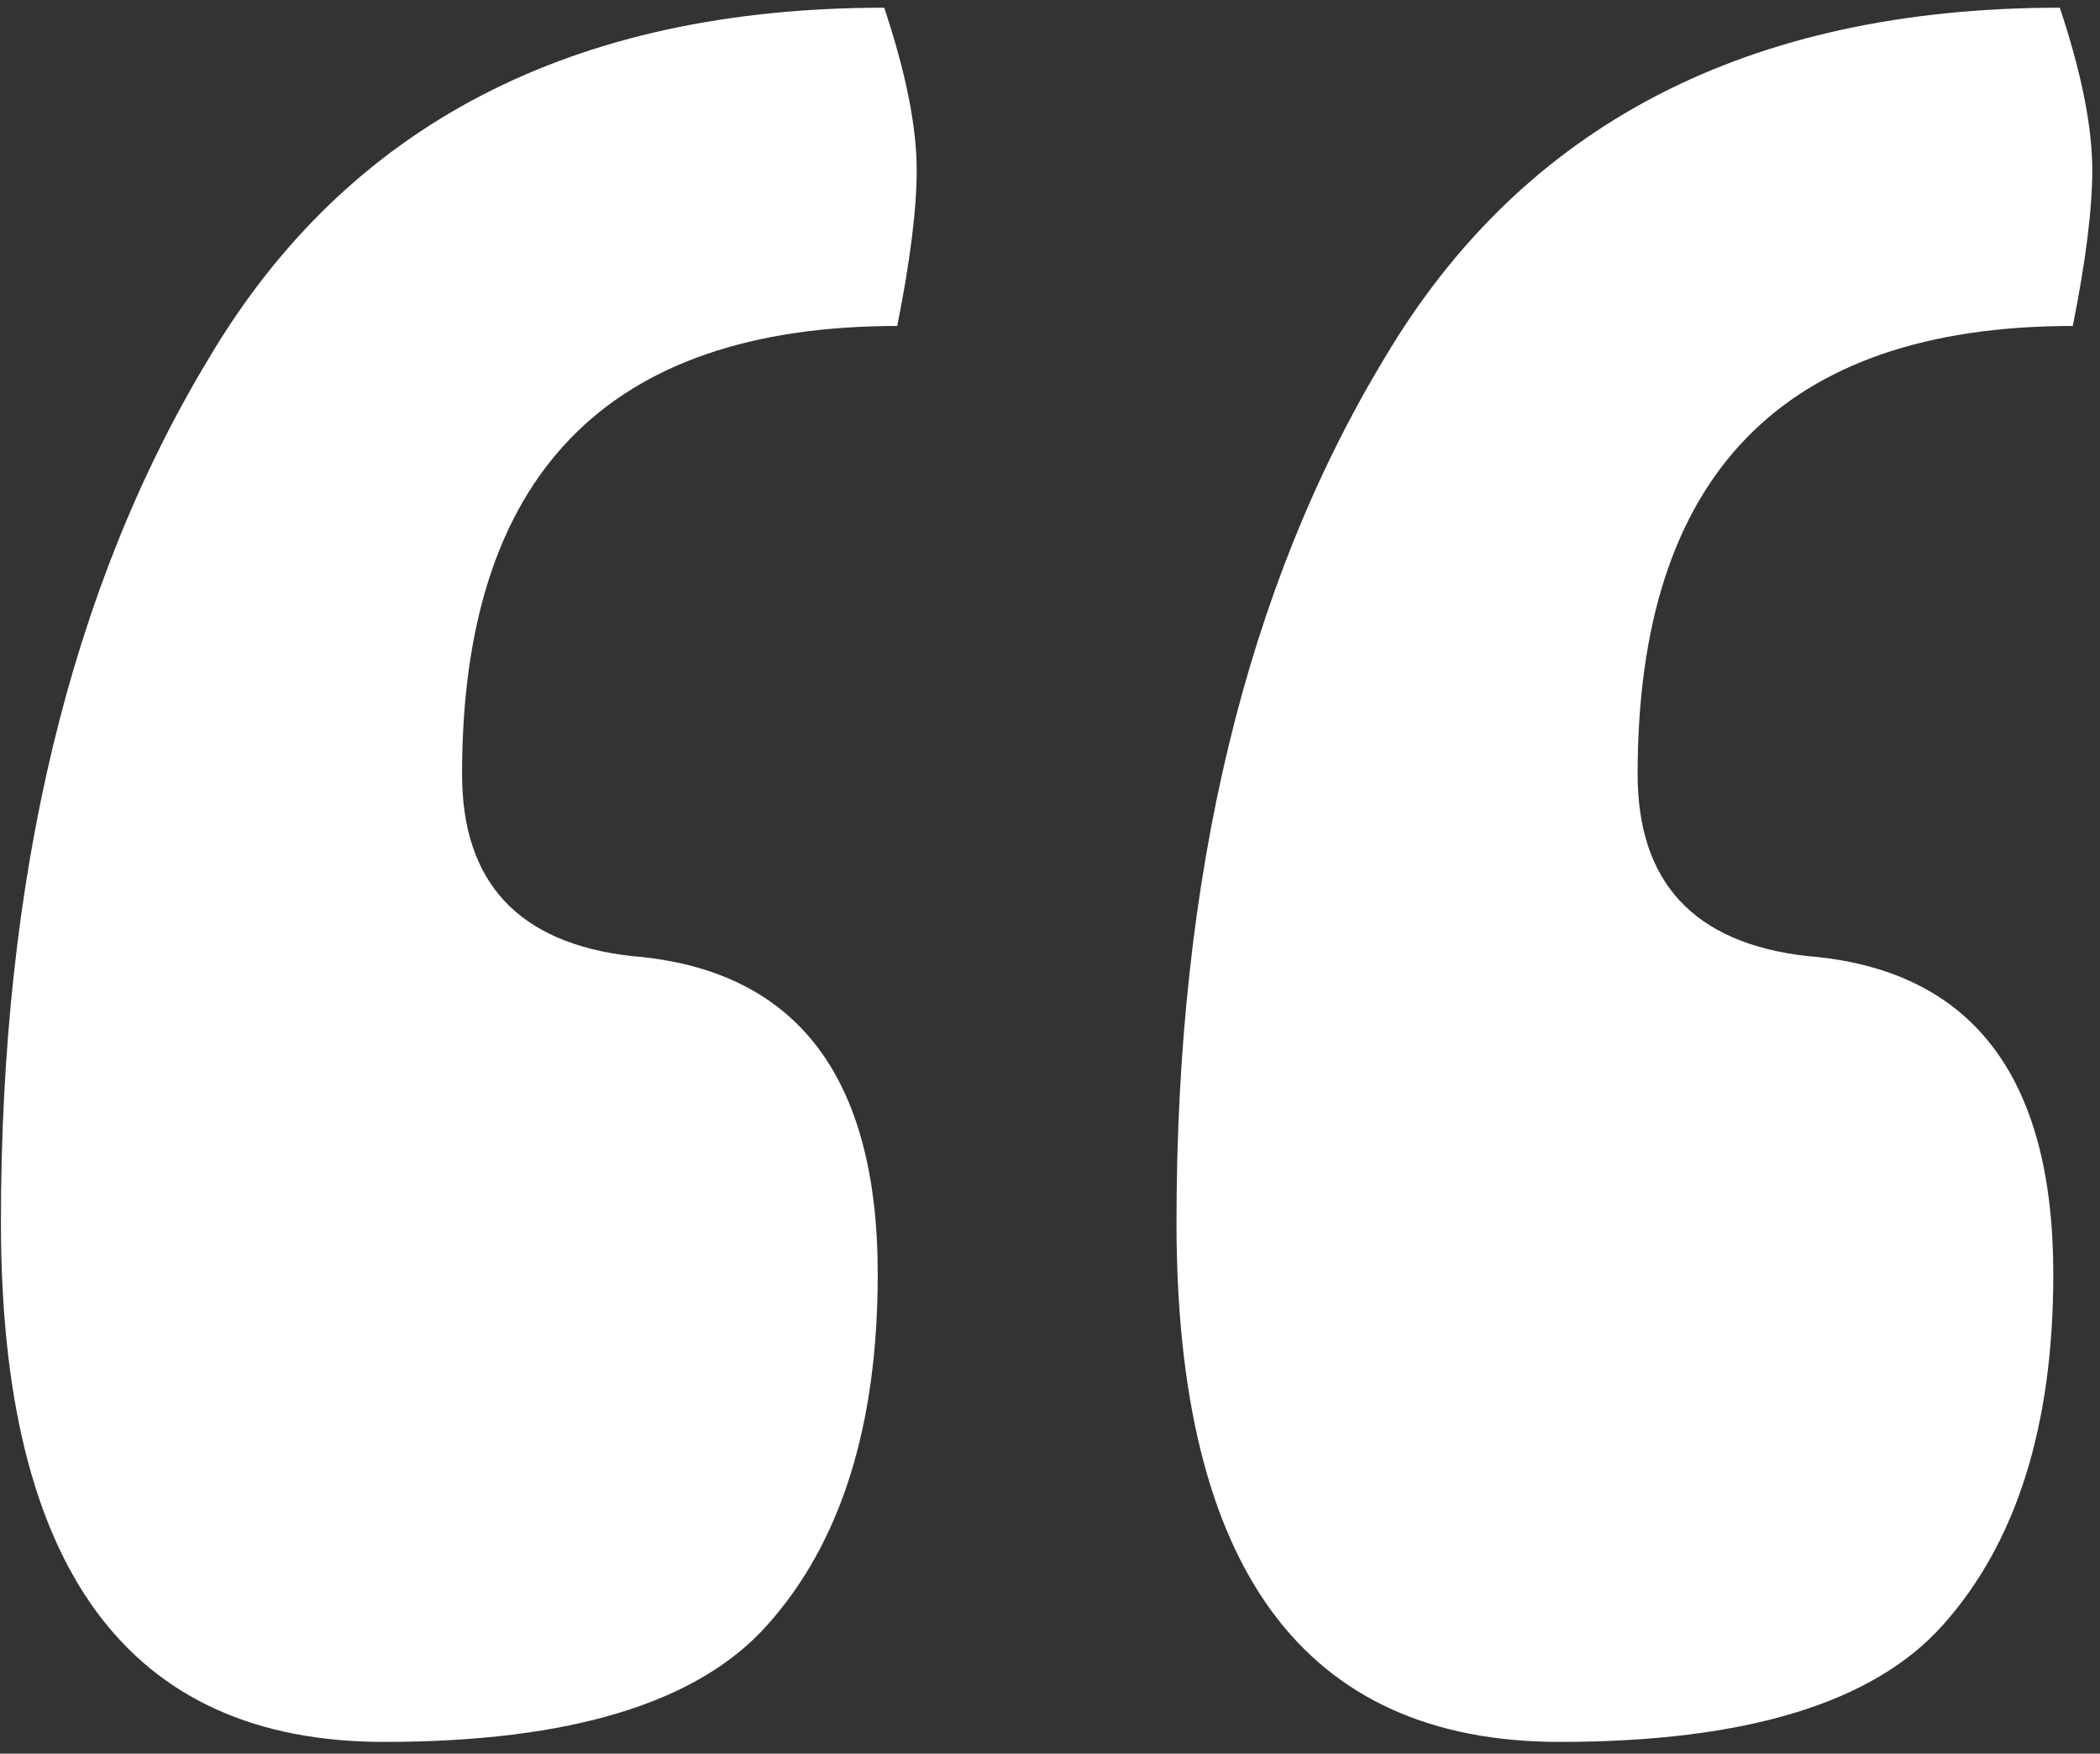 <svg width="97" height="81" viewBox="0 0 97 81" fill="none" xmlns="http://www.w3.org/2000/svg">
    <rect x="0" y="0" width="97" height="81" fill="#333333" stroke="none"/>
    <path d="M40.843 0.356C41.843 3.356 42.343 5.856 42.343 7.856C42.343 9.656 42.043 12.056 41.443 15.056C28.043 15.056 21.343 21.956 21.343 35.756C21.343 40.756 23.943 43.556 29.143 44.156C36.743 44.756 40.543 49.656 40.543 58.856C40.543 65.856 38.843 71.256 35.443 75.056C32.243 78.656 26.343 80.456 17.743 80.456C5.943 80.456 0.043 72.456 0.043 56.456C0.043 40.456 3.243 27.156 9.643 16.556C16.043 5.756 26.443 0.356 40.843 0.356ZM95.143 0.356C96.143 3.356 96.643 5.856 96.643 7.856C96.643 9.656 96.343 12.056 95.743 15.056C82.343 15.056 75.643 21.956 75.643 35.756C75.643 40.756 78.243 43.556 83.443 44.156C91.043 44.756 94.843 49.656 94.843 58.856C94.843 65.856 93.143 71.256 89.743 75.056C86.543 78.656 80.643 80.456 72.043 80.456C60.243 80.456 54.343 72.456 54.343 56.456C54.343 40.456 57.543 27.156 63.943 16.556C70.343 5.756 80.743 0.356 95.143 0.356Z" fill="white"/>
</svg>
